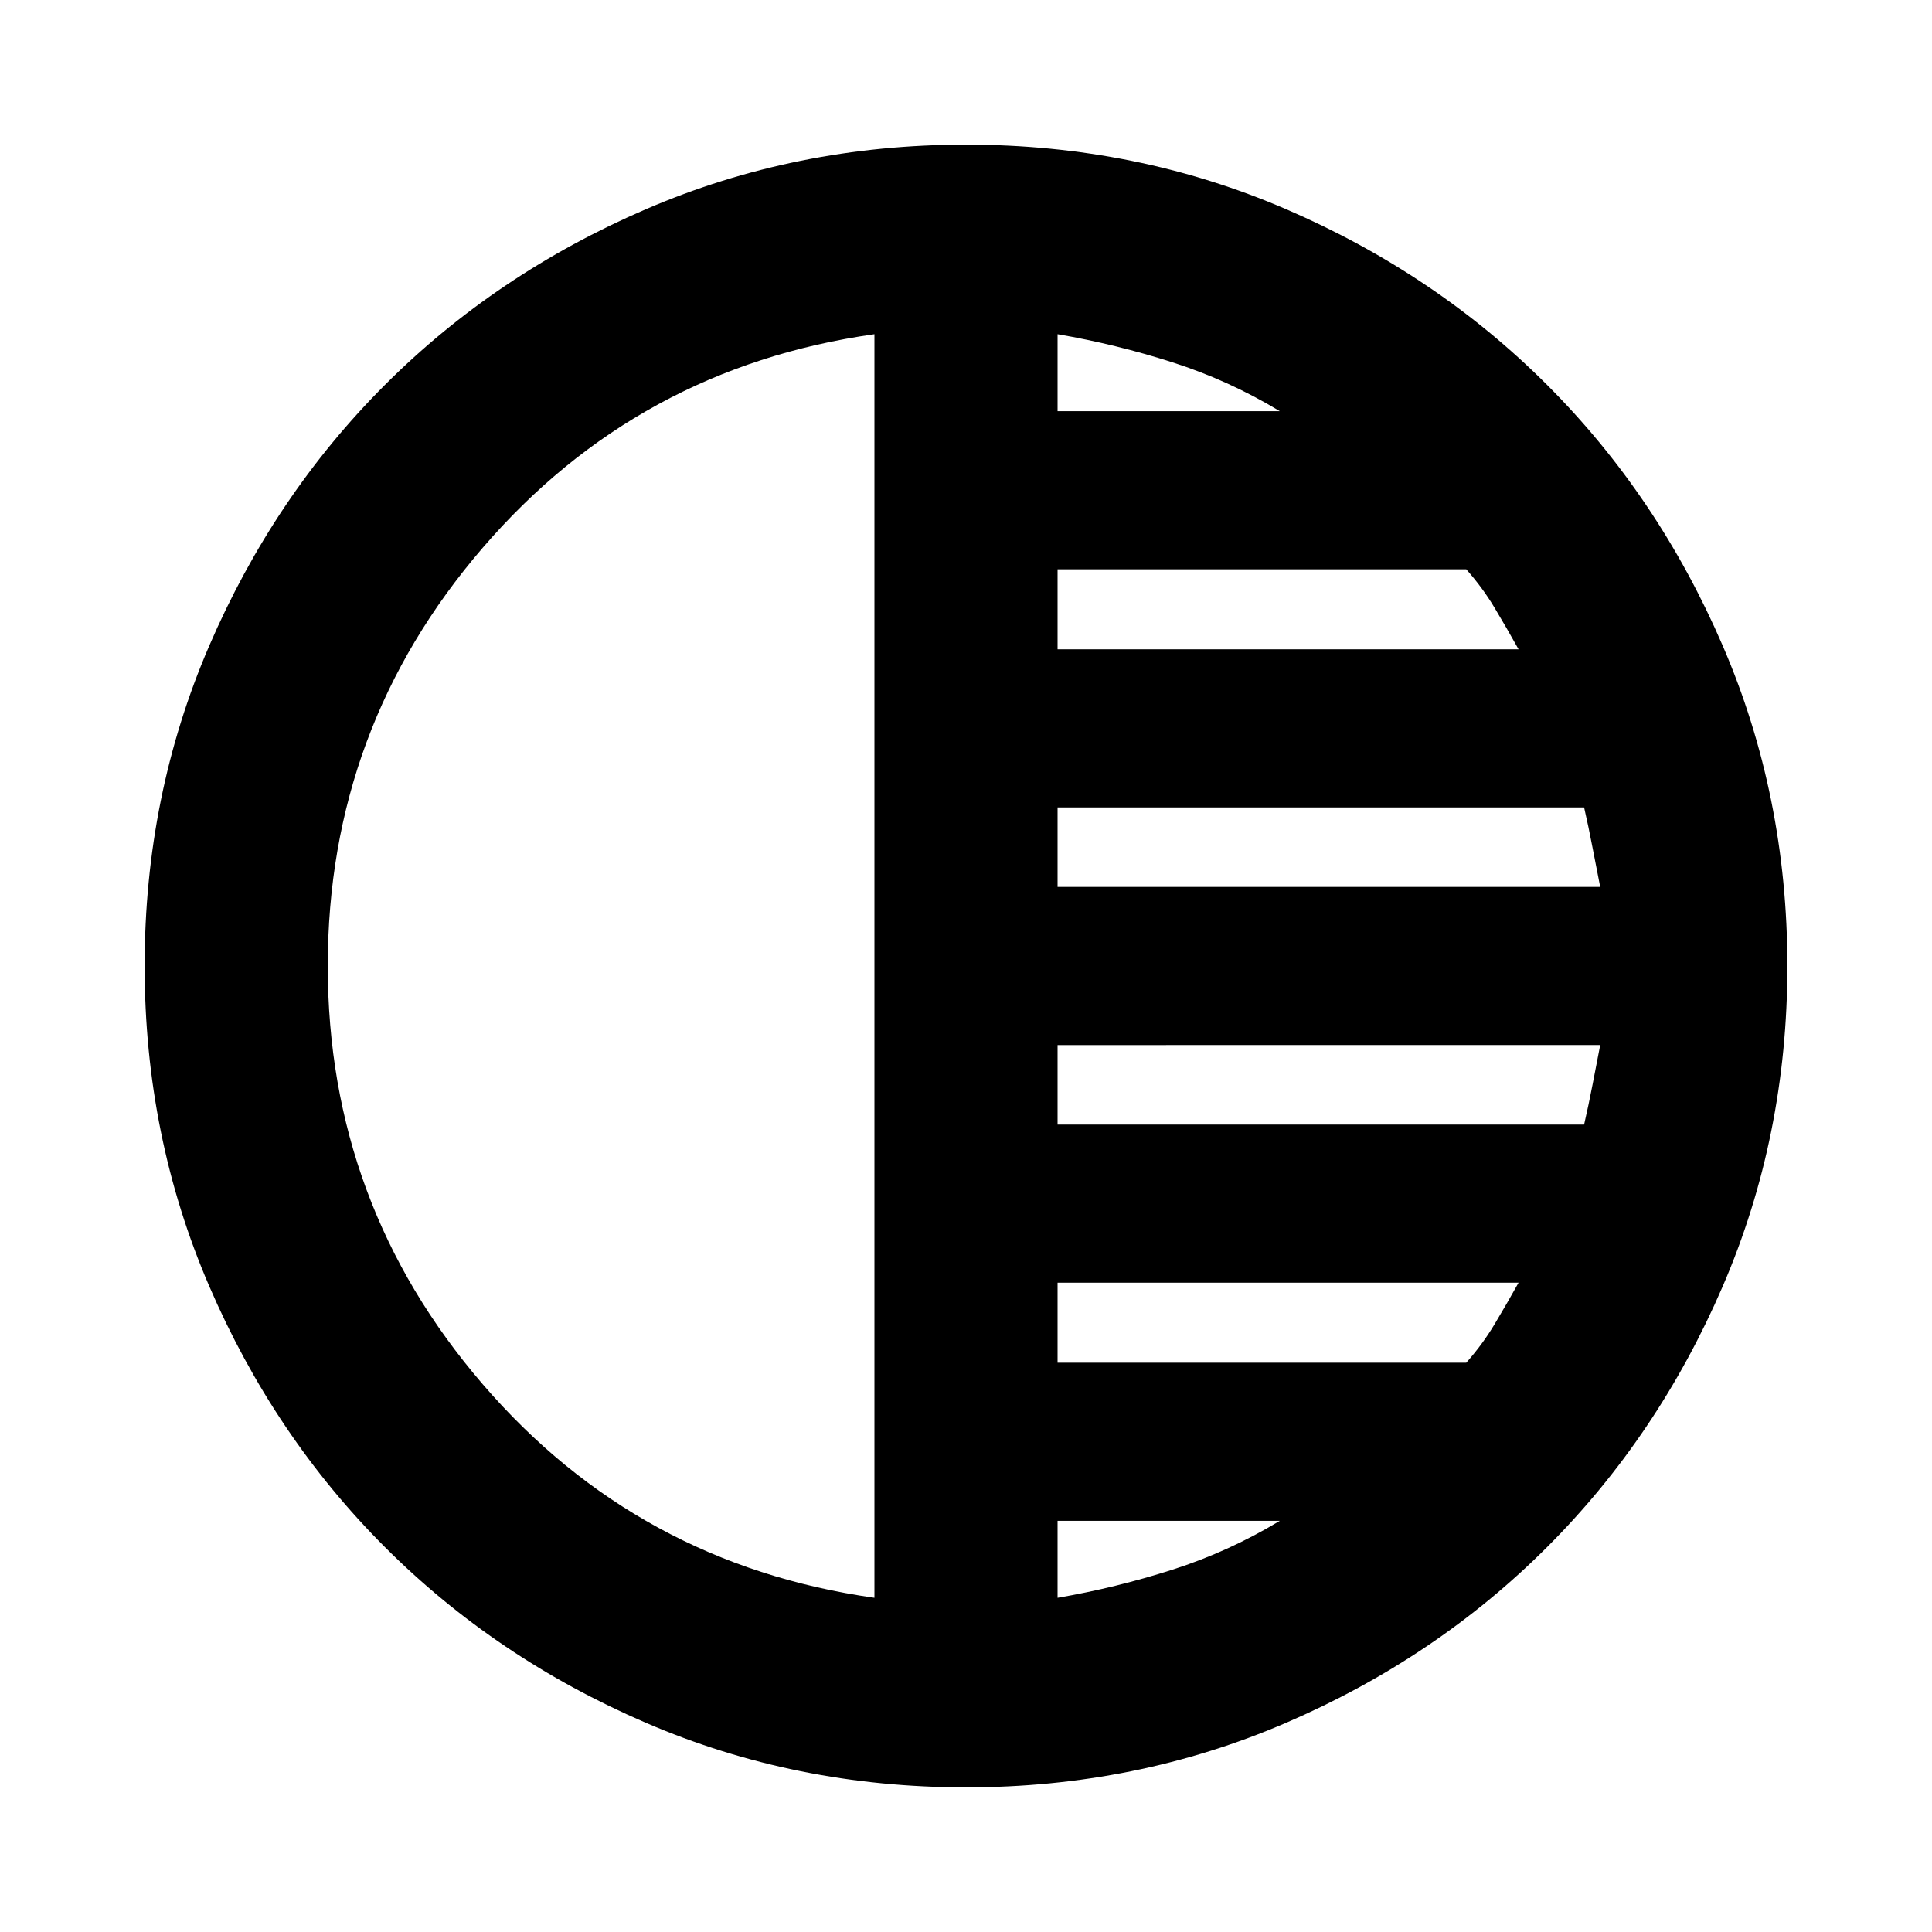 <svg aria-hidden="true" viewBox="0 -960 960 960" fill="currentColor">
  <path d="M479.98-71.87q-84.654 0-159.089-32.097-74.435-32.098-129.63-87.294-55.196-55.195-87.294-129.65-32.098-74.455-32.098-159.109 0-84.654 32.098-159.089t87.294-129.63q55.195-55.196 129.65-87.294 74.455-32.098 159.109-32.098 84.654 0 159.089 32.098t129.63 87.294q55.196 55.195 87.294 129.65 32.098 74.455 32.098 159.109 0 84.654-32.098 159.089t-87.294 129.63q-55.195 55.196-129.65 87.294-74.455 32.098-159.109 32.098Zm-45.48-94.195v-627.87q-117.652 16.674-194.641 106.12Q162.87-598.37 162.87-480t76.989 207.815q76.989 89.446 194.641 106.12Zm91 0q29.044-5 57.087-13.979 28.043-8.978 53.326-24.26H525.5v38.239Zm0-116.805h203.065q8-9 14-19t12-20.76H525.5v39.76Zm0-118.326h261.63q2.24-9.761 4.16-19.681l3.84-19.84H525.5v39.521Zm0-118.087h269.63q-2-10-3.88-19.88-1.88-9.88-4.12-19.641H525.5v39.521Zm0-118.087h229.065q-6-10.76-12-20.76-6-10-14-19H525.5v39.76Zm0-118.326h110.413q-25.283-15.282-53.326-24.26-28.043-8.979-57.087-13.979v38.239Z"/>
</svg>
